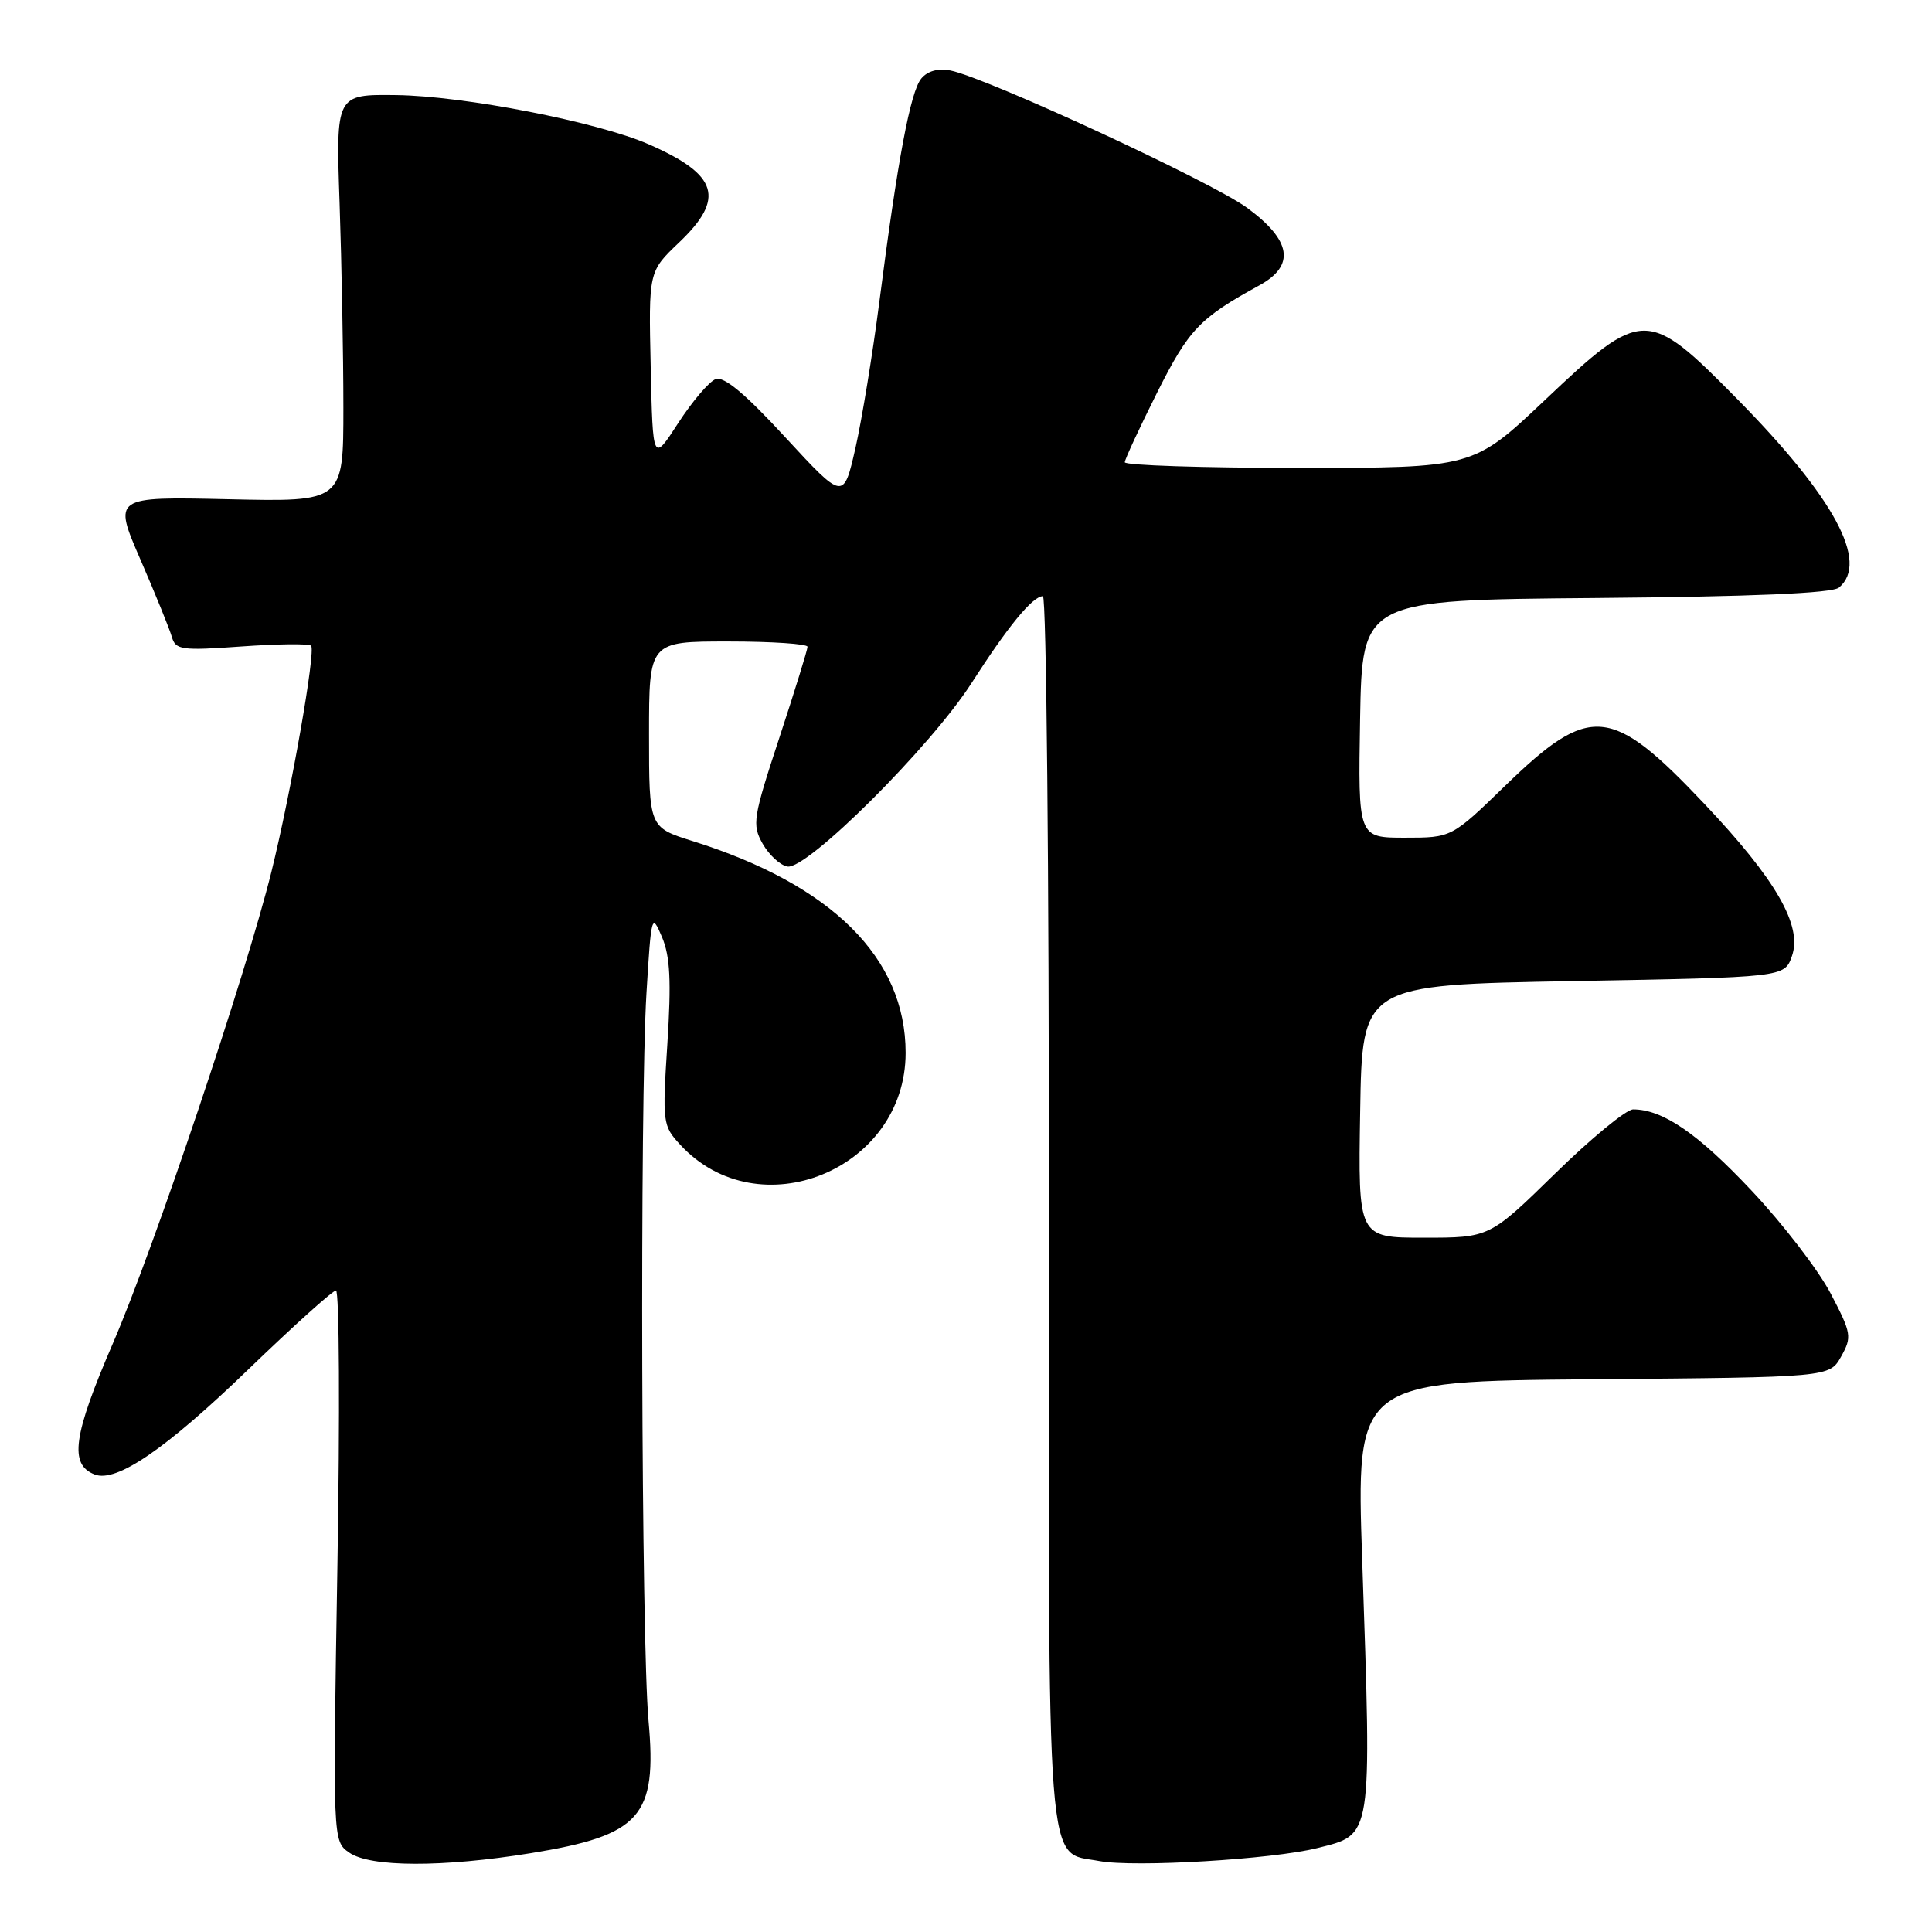 <?xml version="1.0" encoding="UTF-8" standalone="no"?>
<!DOCTYPE svg PUBLIC "-//W3C//DTD SVG 1.1//EN" "http://www.w3.org/Graphics/SVG/1.1/DTD/svg11.dtd" >
<svg xmlns="http://www.w3.org/2000/svg" xmlns:xlink="http://www.w3.org/1999/xlink" version="1.1" viewBox="0 0 256 256">
 <g >
 <path fill="currentColor"
d=" M 70.33 245.56 C 84.90 243.19 87.09 240.73 85.93 228.00 C 84.97 217.43 84.77 146.13 85.66 131.58 C 86.29 121.18 86.36 120.95 87.72 124.17 C 88.80 126.73 88.96 130.01 88.43 138.30 C 87.76 148.75 87.81 149.17 90.12 151.67 C 100.51 162.95 120.00 155.01 120.00 139.50 C 120.00 126.94 110.23 117.23 91.75 111.44 C 86.00 109.63 86.00 109.63 86.00 97.32 C 86.00 85.00 86.00 85.00 96.50 85.00 C 102.28 85.00 107.00 85.32 107.00 85.70 C 107.00 86.09 105.32 91.51 103.27 97.75 C 99.78 108.36 99.63 109.26 101.05 111.79 C 101.89 113.27 103.36 114.64 104.33 114.82 C 106.90 115.32 123.33 98.95 128.74 90.50 C 133.55 83.00 136.83 79.00 138.19 79.00 C 138.65 79.00 139.01 115.51 138.98 160.12 C 138.93 250.39 138.53 245.26 145.66 246.60 C 150.30 247.47 168.61 246.38 174.56 244.88 C 181.91 243.03 181.76 243.95 180.50 206.76 C 179.69 183.03 179.69 183.03 211.06 182.76 C 242.42 182.50 242.42 182.50 243.96 179.75 C 245.41 177.15 245.34 176.68 242.57 171.39 C 240.96 168.31 236.24 162.16 232.07 157.74 C 224.98 150.19 220.31 147.00 216.40 147.00 C 215.49 147.00 210.83 150.83 206.06 155.50 C 197.37 164.00 197.37 164.00 188.66 164.00 C 179.95 164.00 179.95 164.00 180.23 147.25 C 180.50 130.50 180.50 130.50 208.48 130.00 C 236.45 129.50 236.45 129.50 237.44 126.69 C 238.86 122.66 235.34 116.55 225.77 106.44 C 213.49 93.47 210.69 93.22 199.50 104.06 C 192.35 111.00 192.35 111.00 186.15 111.00 C 179.95 111.00 179.95 111.00 180.22 95.25 C 180.50 79.50 180.50 79.50 211.42 79.24 C 232.19 79.06 242.77 78.61 243.67 77.86 C 247.70 74.51 243.05 65.91 230.11 52.79 C 218.29 40.79 217.61 40.80 204.72 53.00 C 195.21 62.00 195.21 62.00 172.10 62.00 C 159.40 62.00 149.02 61.66 149.04 61.25 C 149.06 60.84 150.99 56.68 153.33 52.01 C 157.53 43.64 158.96 42.14 166.89 37.80 C 171.66 35.18 171.13 31.85 165.25 27.54 C 160.53 24.08 130.83 10.33 125.94 9.34 C 124.32 9.02 122.91 9.40 122.08 10.40 C 120.63 12.15 118.94 21.17 116.52 39.98 C 115.64 46.84 114.21 55.57 113.35 59.38 C 111.77 66.30 111.77 66.30 104.08 57.97 C 98.73 52.16 95.92 49.82 94.82 50.24 C 93.95 50.57 91.73 53.19 89.87 56.05 C 86.50 61.26 86.50 61.26 86.22 48.62 C 85.94 35.98 85.94 35.98 89.97 32.14 C 96.13 26.28 95.17 23.15 85.96 19.12 C 79.20 16.16 61.49 12.71 52.50 12.60 C 44.50 12.50 44.50 12.50 45.00 27.00 C 45.27 34.98 45.50 47.12 45.50 54.00 C 45.50 66.50 45.50 66.50 30.25 66.15 C 14.99 65.81 14.99 65.81 18.61 74.15 C 20.60 78.74 22.47 83.35 22.77 84.39 C 23.26 86.12 24.04 86.23 32.01 85.66 C 36.79 85.32 40.94 85.27 41.22 85.56 C 41.87 86.20 38.58 104.93 35.97 115.50 C 32.59 129.14 20.40 165.41 14.96 178.00 C 9.68 190.23 9.14 194.07 12.55 195.38 C 15.43 196.49 21.99 192.00 32.90 181.46 C 38.86 175.71 44.09 171.00 44.52 171.00 C 44.96 171.00 45.05 187.42 44.71 207.48 C 44.10 243.96 44.10 243.96 46.27 245.48 C 49.06 247.43 58.61 247.46 70.33 245.56 Z "/>
</g>
</svg>